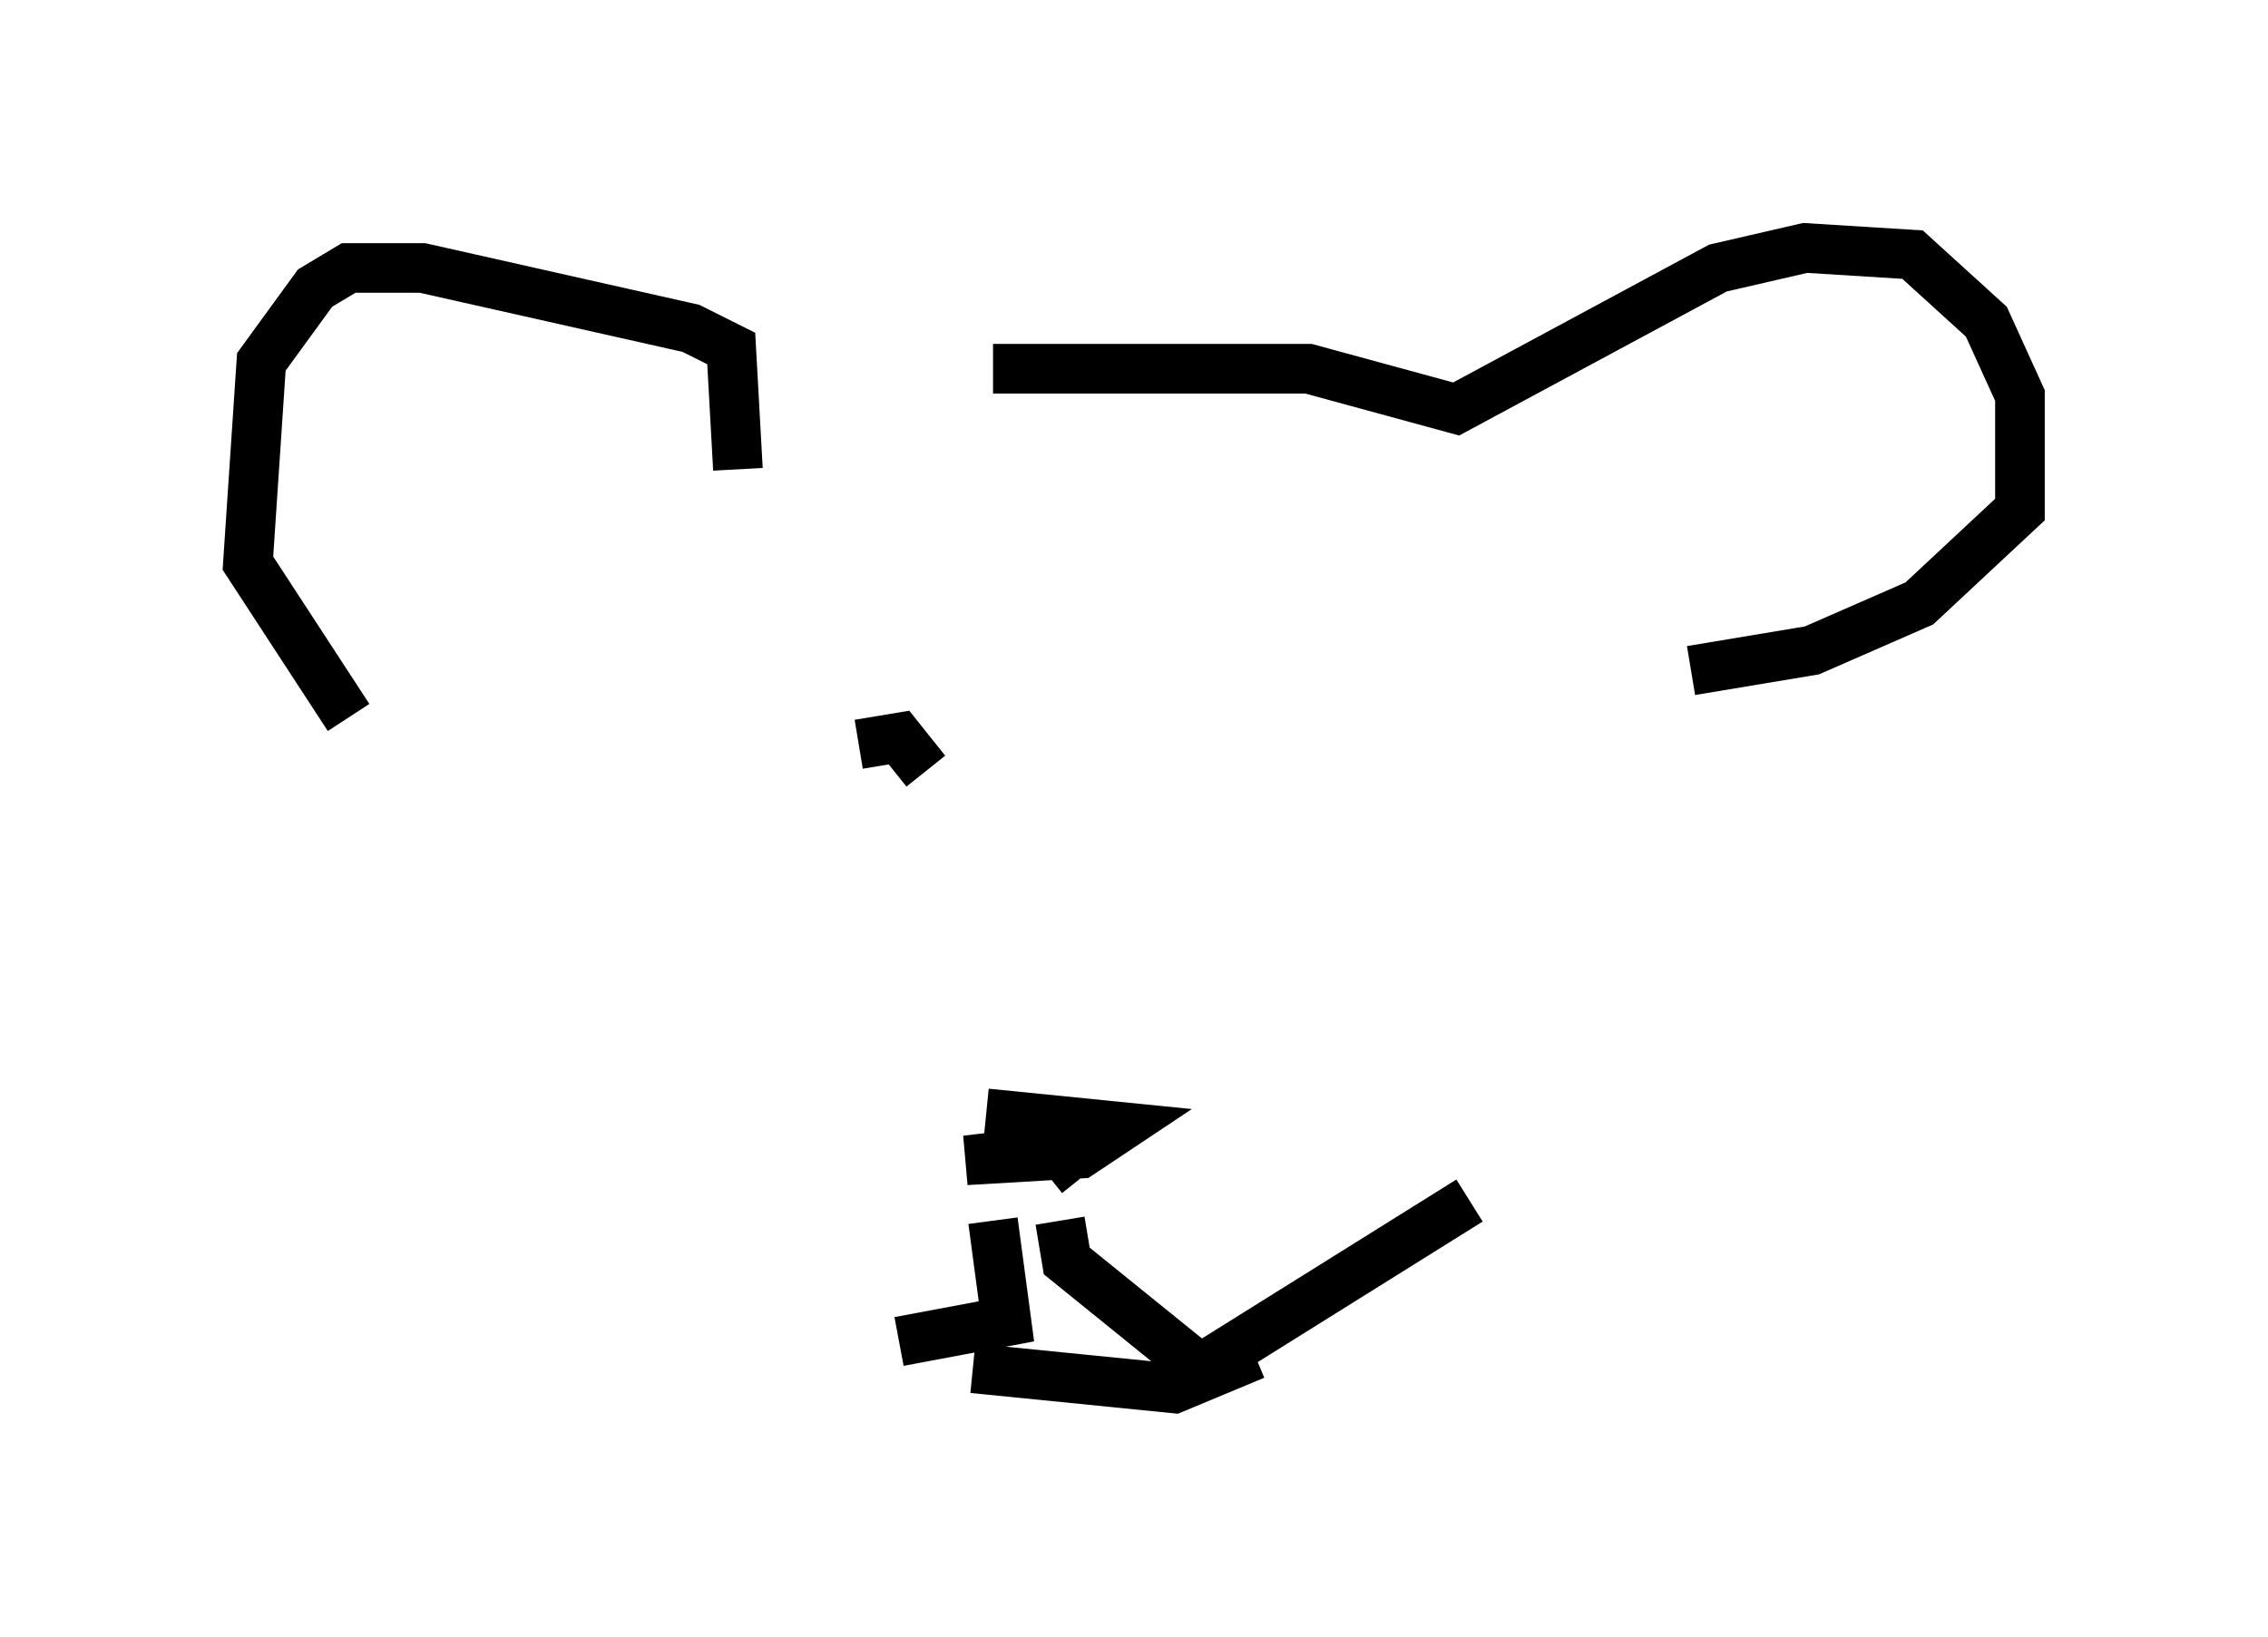 <?xml version="1.0" encoding="utf-8" ?>
<svg baseProfile="full" height="33.004" version="1.1" width="45.724" xmlns="http://www.w3.org/2000/svg" xmlns:ev="http://www.w3.org/2001/xml-events" xmlns:xlink="http://www.w3.org/1999/xlink"><defs /><rect fill="white" height="33.004" width="45.724" x="0" y="0" /><path d="M16.502, 8.248 m3.518, -0.812 l6.36, 0.0 2.977, 0.812 l5.277, -2.842 1.759, -0.406 l2.165, 0.135 1.488, 1.353 l0.677, 1.488 0.0, 2.3 l-2.03, 1.894 -2.165, 0.947 l-2.436, 0.406 m-19.215, -4.059 l-0.135, -2.436 -0.812, -0.406 l-5.413, -1.218 -1.488, 0.0 l-0.677, 0.406 -1.083, 1.488 l-0.271, 4.059 2.03, 3.112 m12.855, 7.984 l2.706, 0.271 -0.812, 0.541 l-2.3, 0.135 2.3, -0.271 l-0.677, 0.541 m0.271, 0.947 l0.135, 0.812 2.842, 2.3 m-0.135, -0.135 l5.413, -3.383 m-9.607, 0.406 l0.271, 2.03 -2.165, 0.406 m1.488, 0.541 l4.059, 0.406 1.624, -0.677 m-7.984, -12.314 l0.812, -0.135 0.541, 0.677 " fill="none" stroke="black" stroke-width="1" /></svg>